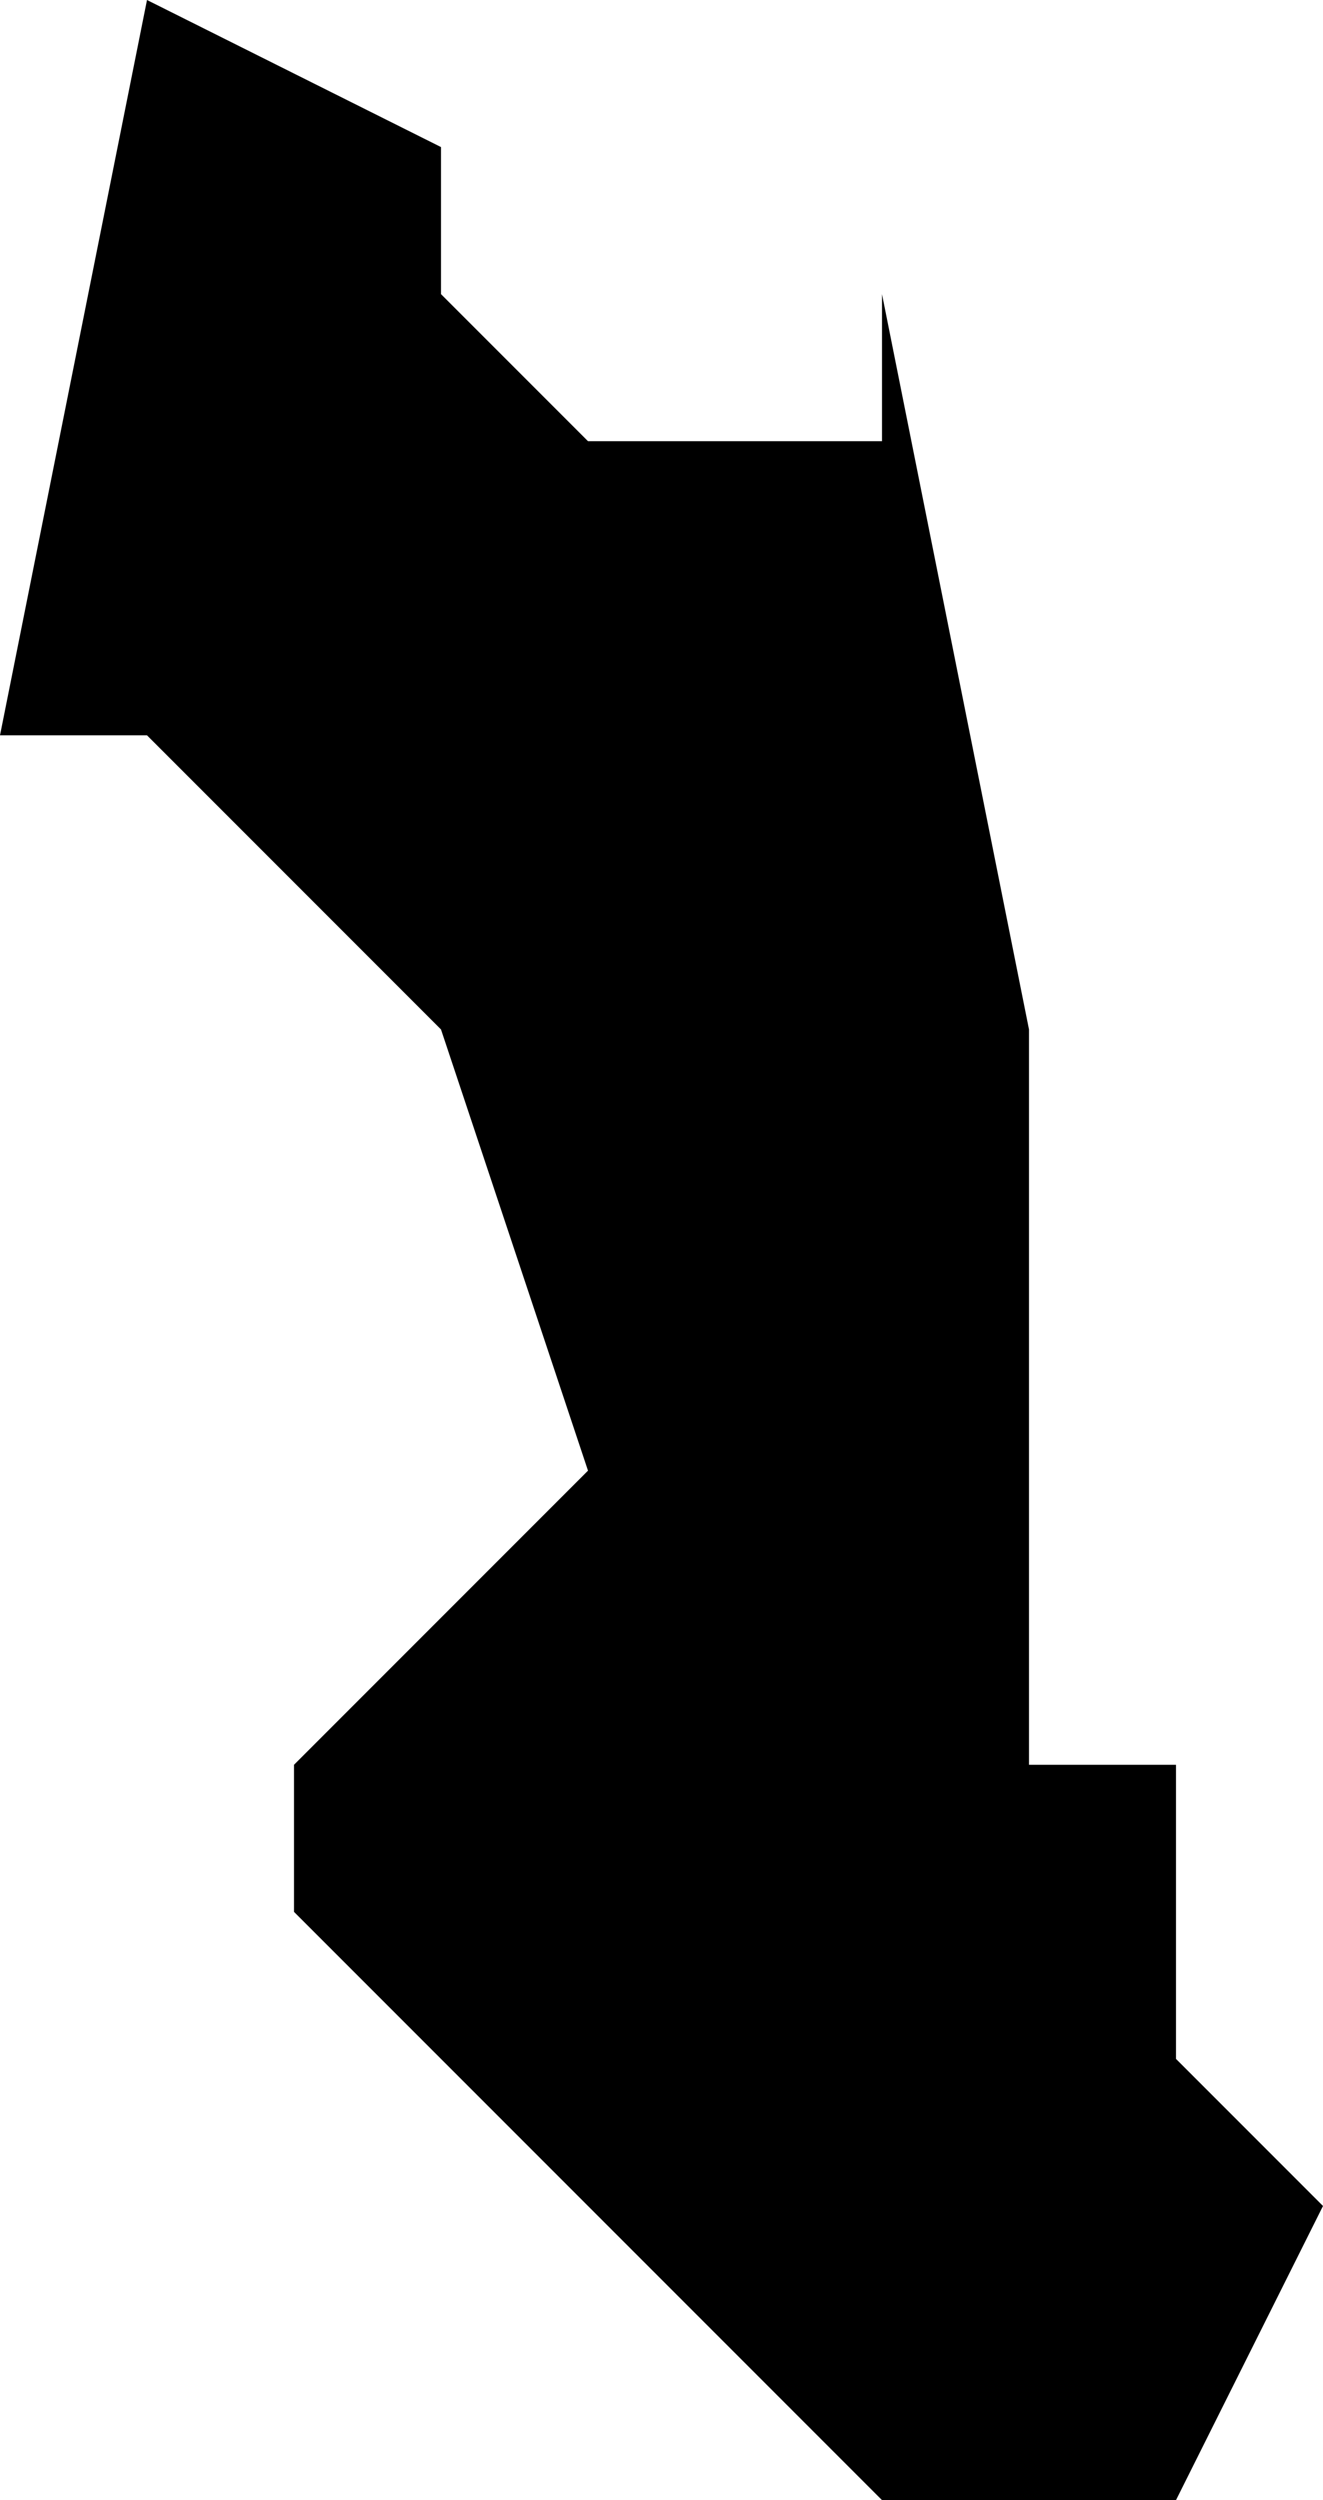 <?xml version="1.0" encoding="UTF-8"?>
<svg width="9px" height="17px" viewBox="0 0 9 17" version="1.1" xmlns="http://www.w3.org/2000/svg" xmlns:xlink="http://www.w3.org/1999/xlink">
    <!-- Generator: Sketch 52.4 (67378) - http://www.bohemiancoding.com/sketch -->
    <title>81</title>
    <desc>Created with Sketch.</desc>
    <g id="Page-1" stroke="none" stroke-width="1" fill="none" fill-rule="evenodd">
        <g id="wahlkreise_gen" transform="translate(-600, -322)" fill="#000000">
            <g id="81" transform="translate(600, 322)">
                <polyline id="Path" points="3 1 3 2 4 3 5 3 6 3 6 2 7 7 7 11 7 12 8 12 8 13 8 14 9 15 8 17 7 17 6 17 4 15 2 13 2 12 3 11 4 10 3 7 2 6 1 5 0 5 1 0 3 1"></polyline>
            </g>
        </g>
    </g>
</svg>